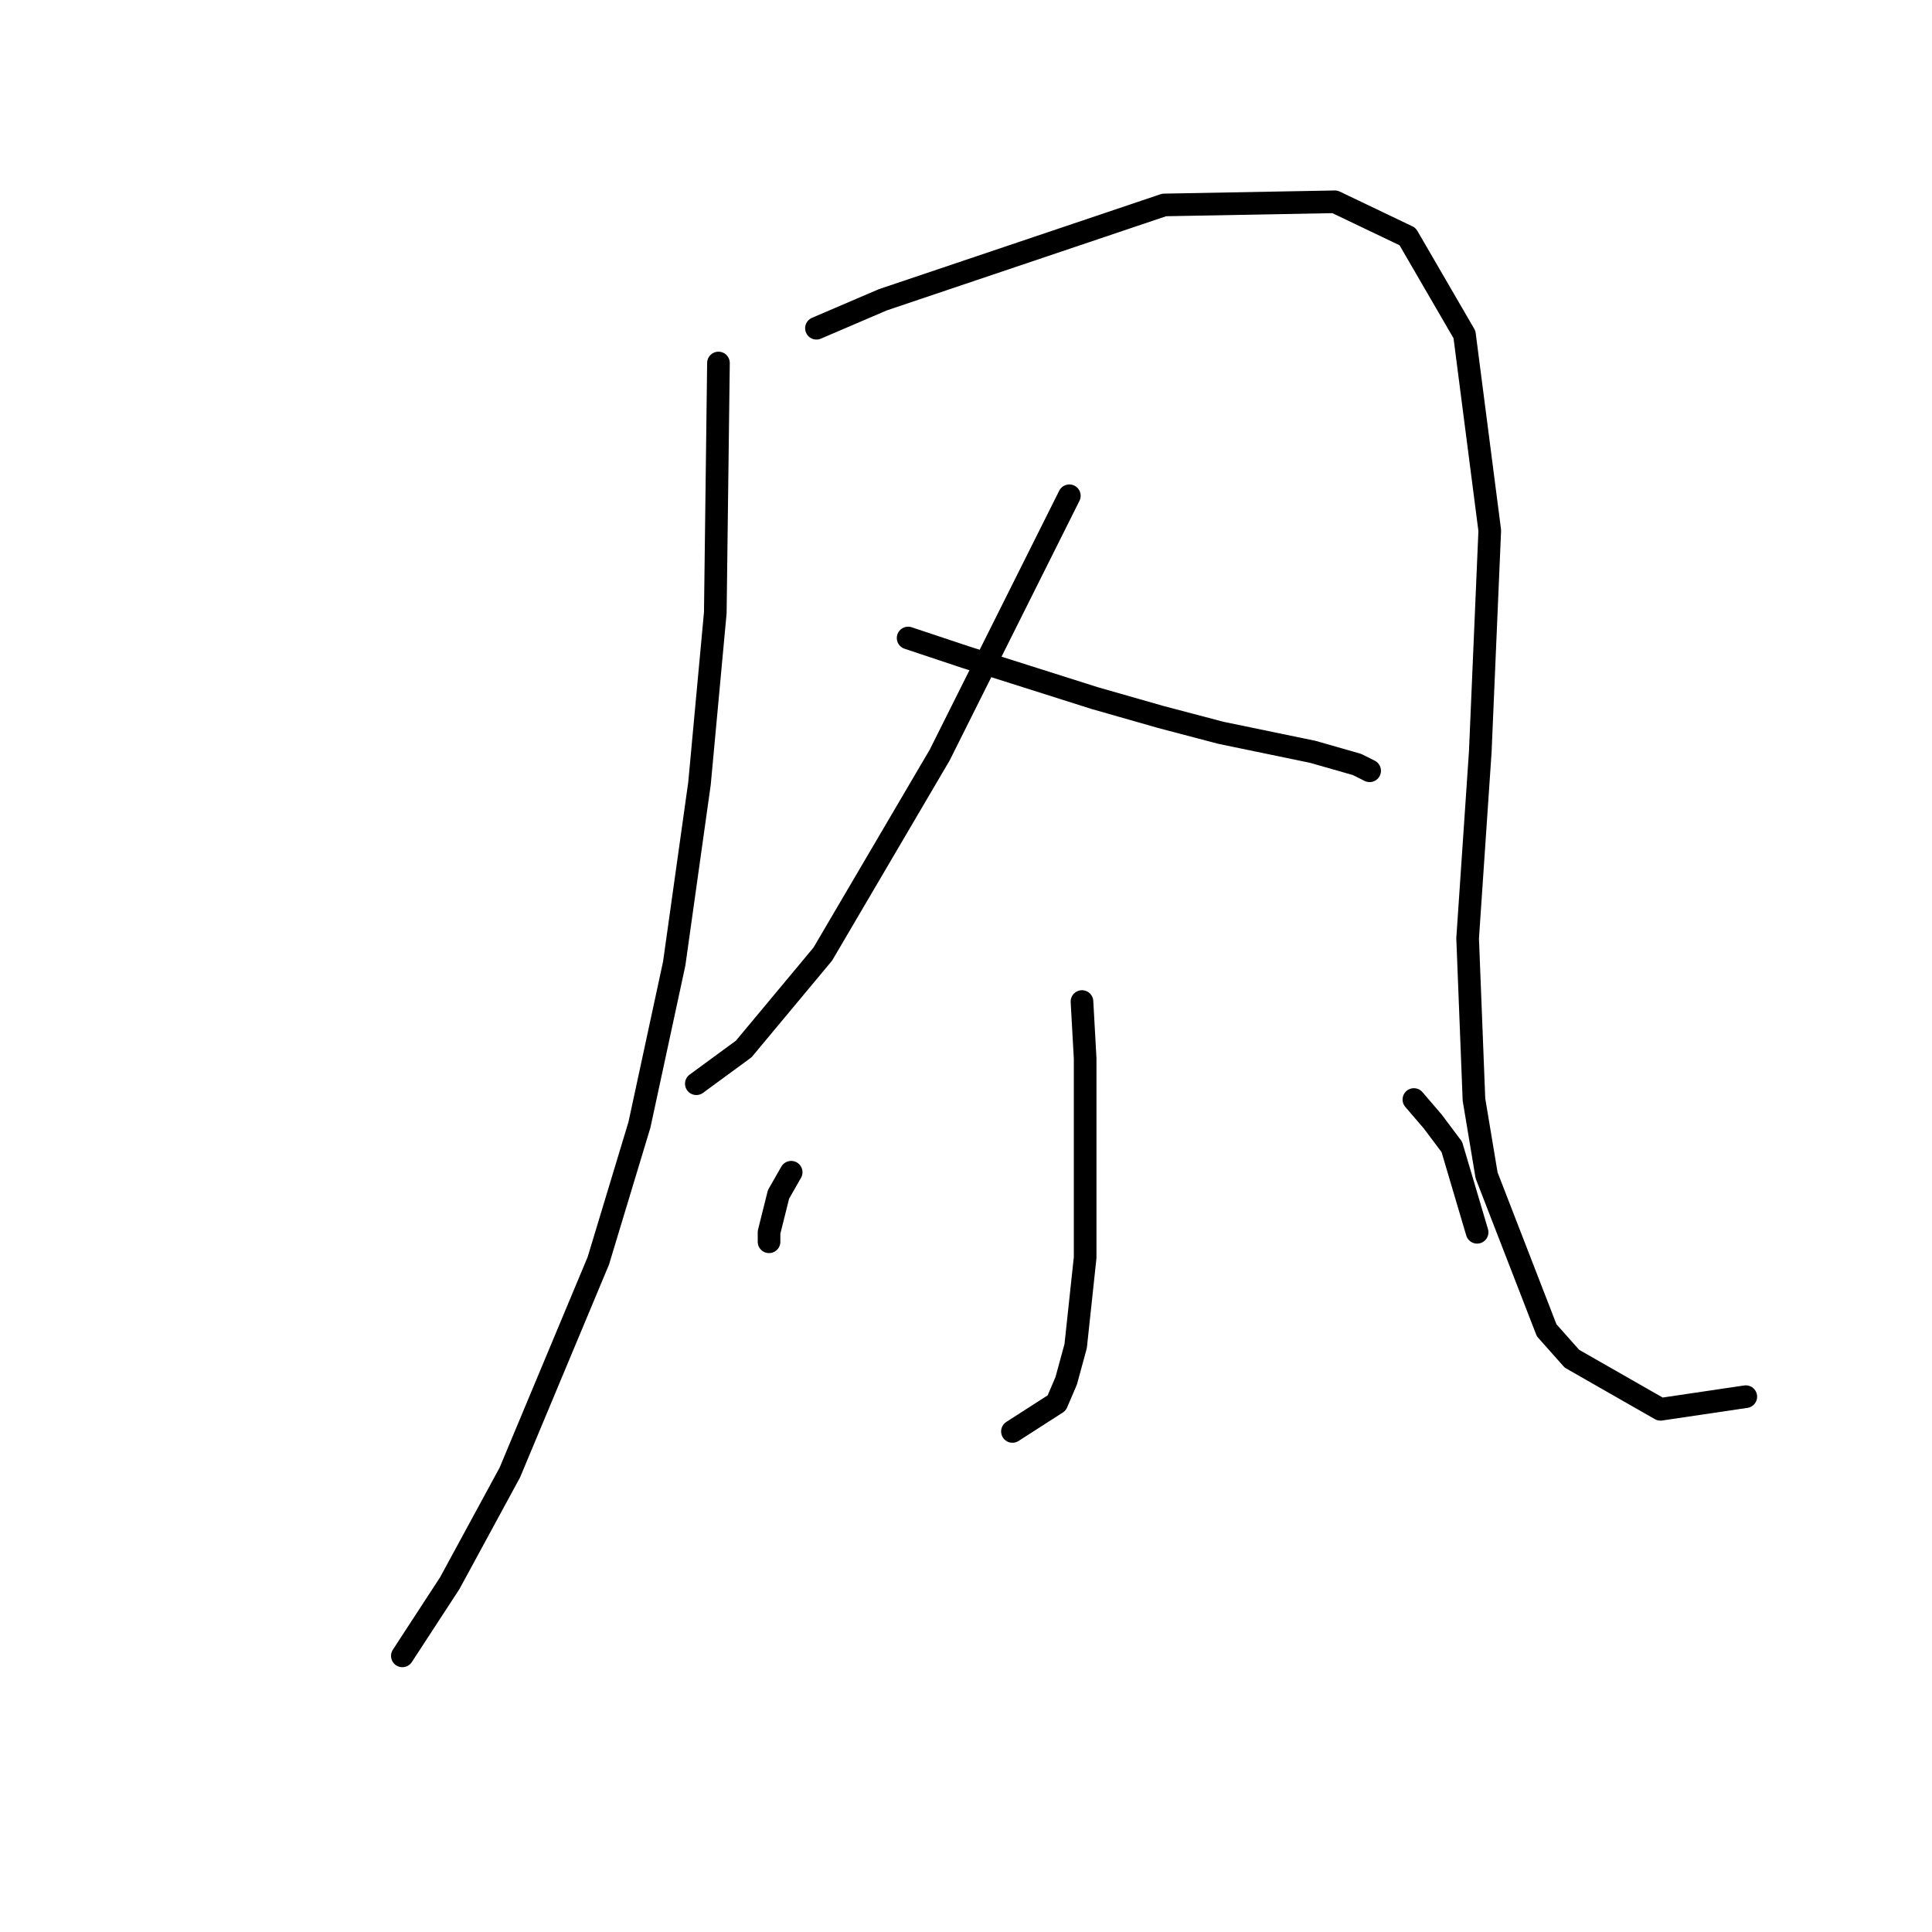 <?xml version="1.0" standalone="no"?>
    <svg width="256" height="256" xmlns="http://www.w3.org/2000/svg" version="1.1">
    <polyline stroke="black" stroke-width="3" stroke-linecap="round" fill="transparent" stroke-linejoin="round" points="95.2 48.1 94.781 81.19 92.687 103.808 89.336 127.683 84.729 149.044 79.283 167.055 67.555 195.118 59.597 209.778 53.314 219.412 53.314 219.412 " />
        <polyline stroke="black" stroke-width="3" stroke-linecap="round" fill="transparent" stroke-linejoin="round" points="108.184 43.493 116.98 39.723 154.259 27.157 176.877 26.738 186.511 31.346 194.05 44.33 197.401 70.299 196.144 99.619 194.469 124.332 195.307 145.693 196.982 155.746 204.94 176.27 208.291 180.04 220.019 186.741 231.328 185.066 231.328 185.066 " />
        <polyline stroke="black" stroke-width="3" stroke-linecap="round" fill="transparent" stroke-linejoin="round" points="141.693 65.692 132.059 84.959 124.52 100.038 109.022 126.426 98.551 138.992 92.268 143.599 92.268 143.599 " />
        <polyline stroke="black" stroke-width="3" stroke-linecap="round" fill="transparent" stroke-linejoin="round" points="120.331 84.54 127.871 87.054 145.044 92.499 153.84 95.012 161.798 97.106 173.945 99.619 179.809 101.295 181.484 102.132 181.484 102.132 " />
        <polyline stroke="black" stroke-width="3" stroke-linecap="round" fill="transparent" stroke-linejoin="round" points="143.368 132.709 143.787 140.248 143.787 148.625 143.787 166.636 142.531 178.364 141.274 182.972 140.018 185.904 134.154 189.673 134.154 189.673 " />
        <polyline stroke="black" stroke-width="3" stroke-linecap="round" fill="transparent" stroke-linejoin="round" points="104.834 155.327 103.158 158.259 101.902 163.285 101.902 164.542 101.902 164.542 " />
        <polyline stroke="black" stroke-width="3" stroke-linecap="round" fill="transparent" stroke-linejoin="round" points="187.348 145.693 189.861 148.625 192.375 151.976 195.725 163.285 195.725 163.285 " />
        </svg>